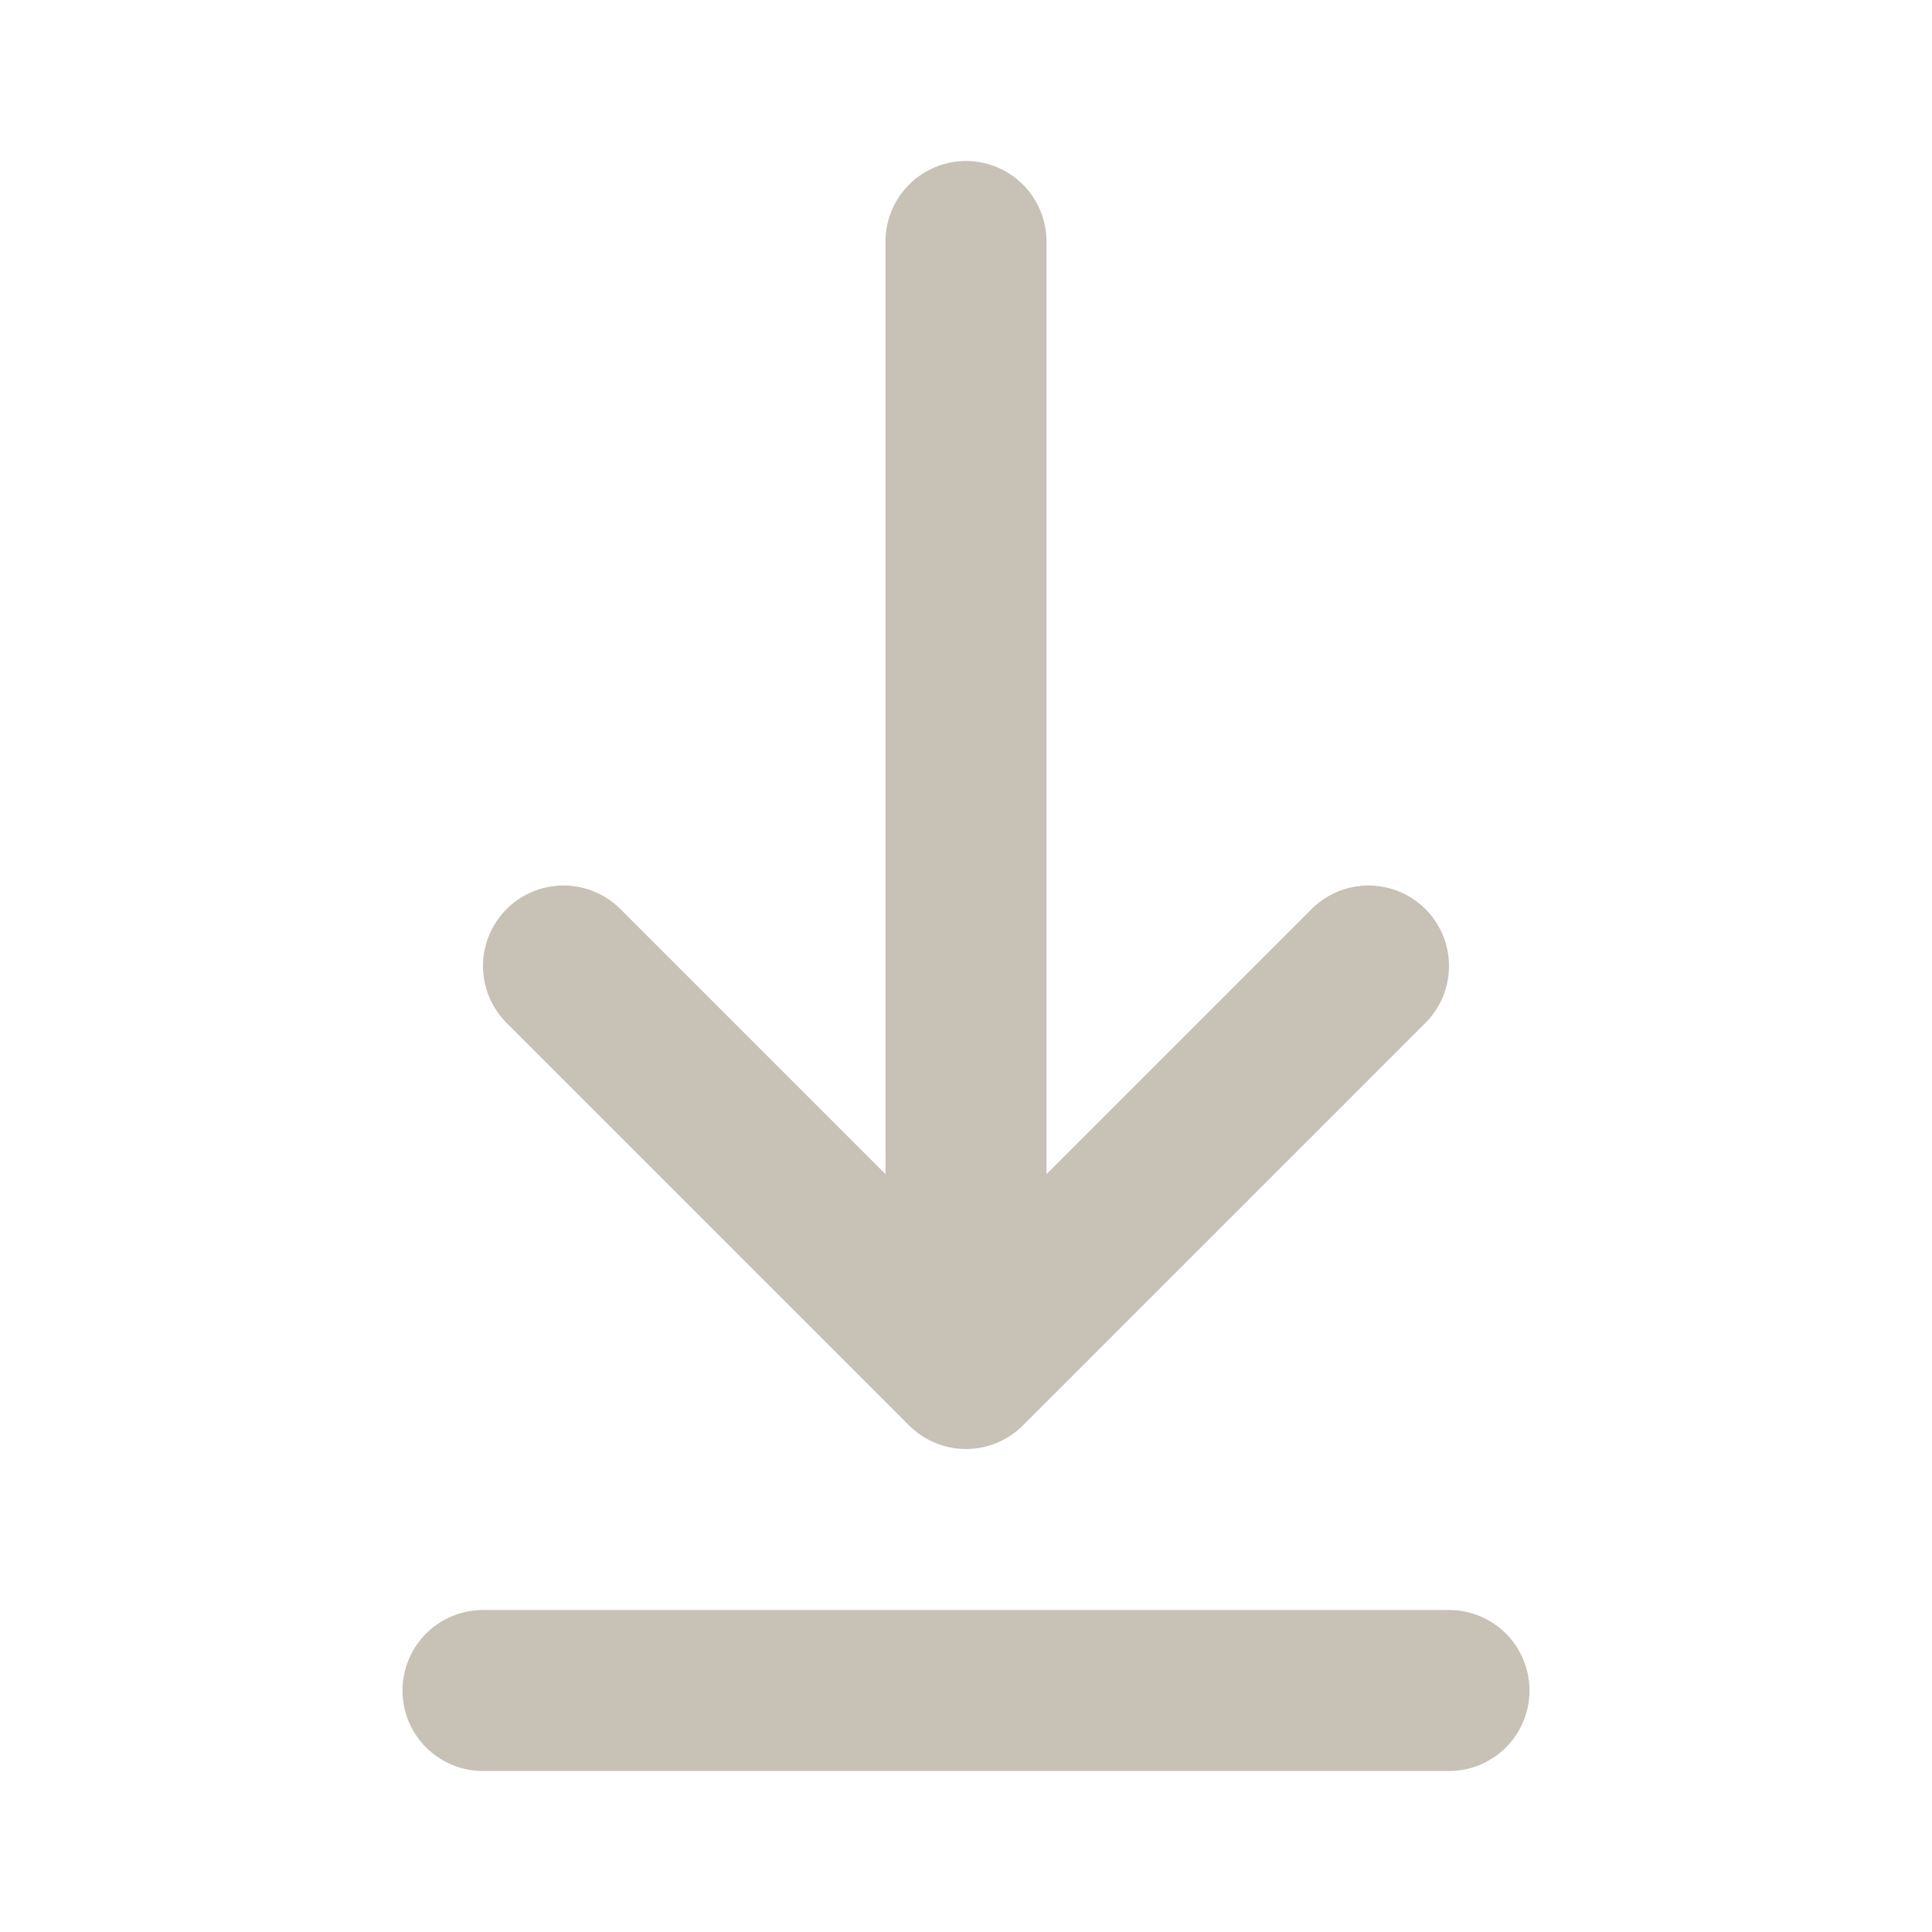 <svg viewBox="0 0 24 24" fill="none" xmlns="http://www.w3.org/2000/svg" stroke="#c7c1b6"><g id="SVGRepo_bgCarrier" stroke-width="0"></g><g id="SVGRepo_tracerCarrier" stroke-linecap="round" stroke-linejoin="round"></g><g id="SVGRepo_iconCarrier"> <g id="Interface / Download"> <path id="Vector" d="M6 21H18M12 3V17M12 17L17 12M12 17L7 12" stroke="#c7c1b6" stroke-width="2" stroke-linecap="round" stroke-linejoin="round"></path> </g> </g></svg>